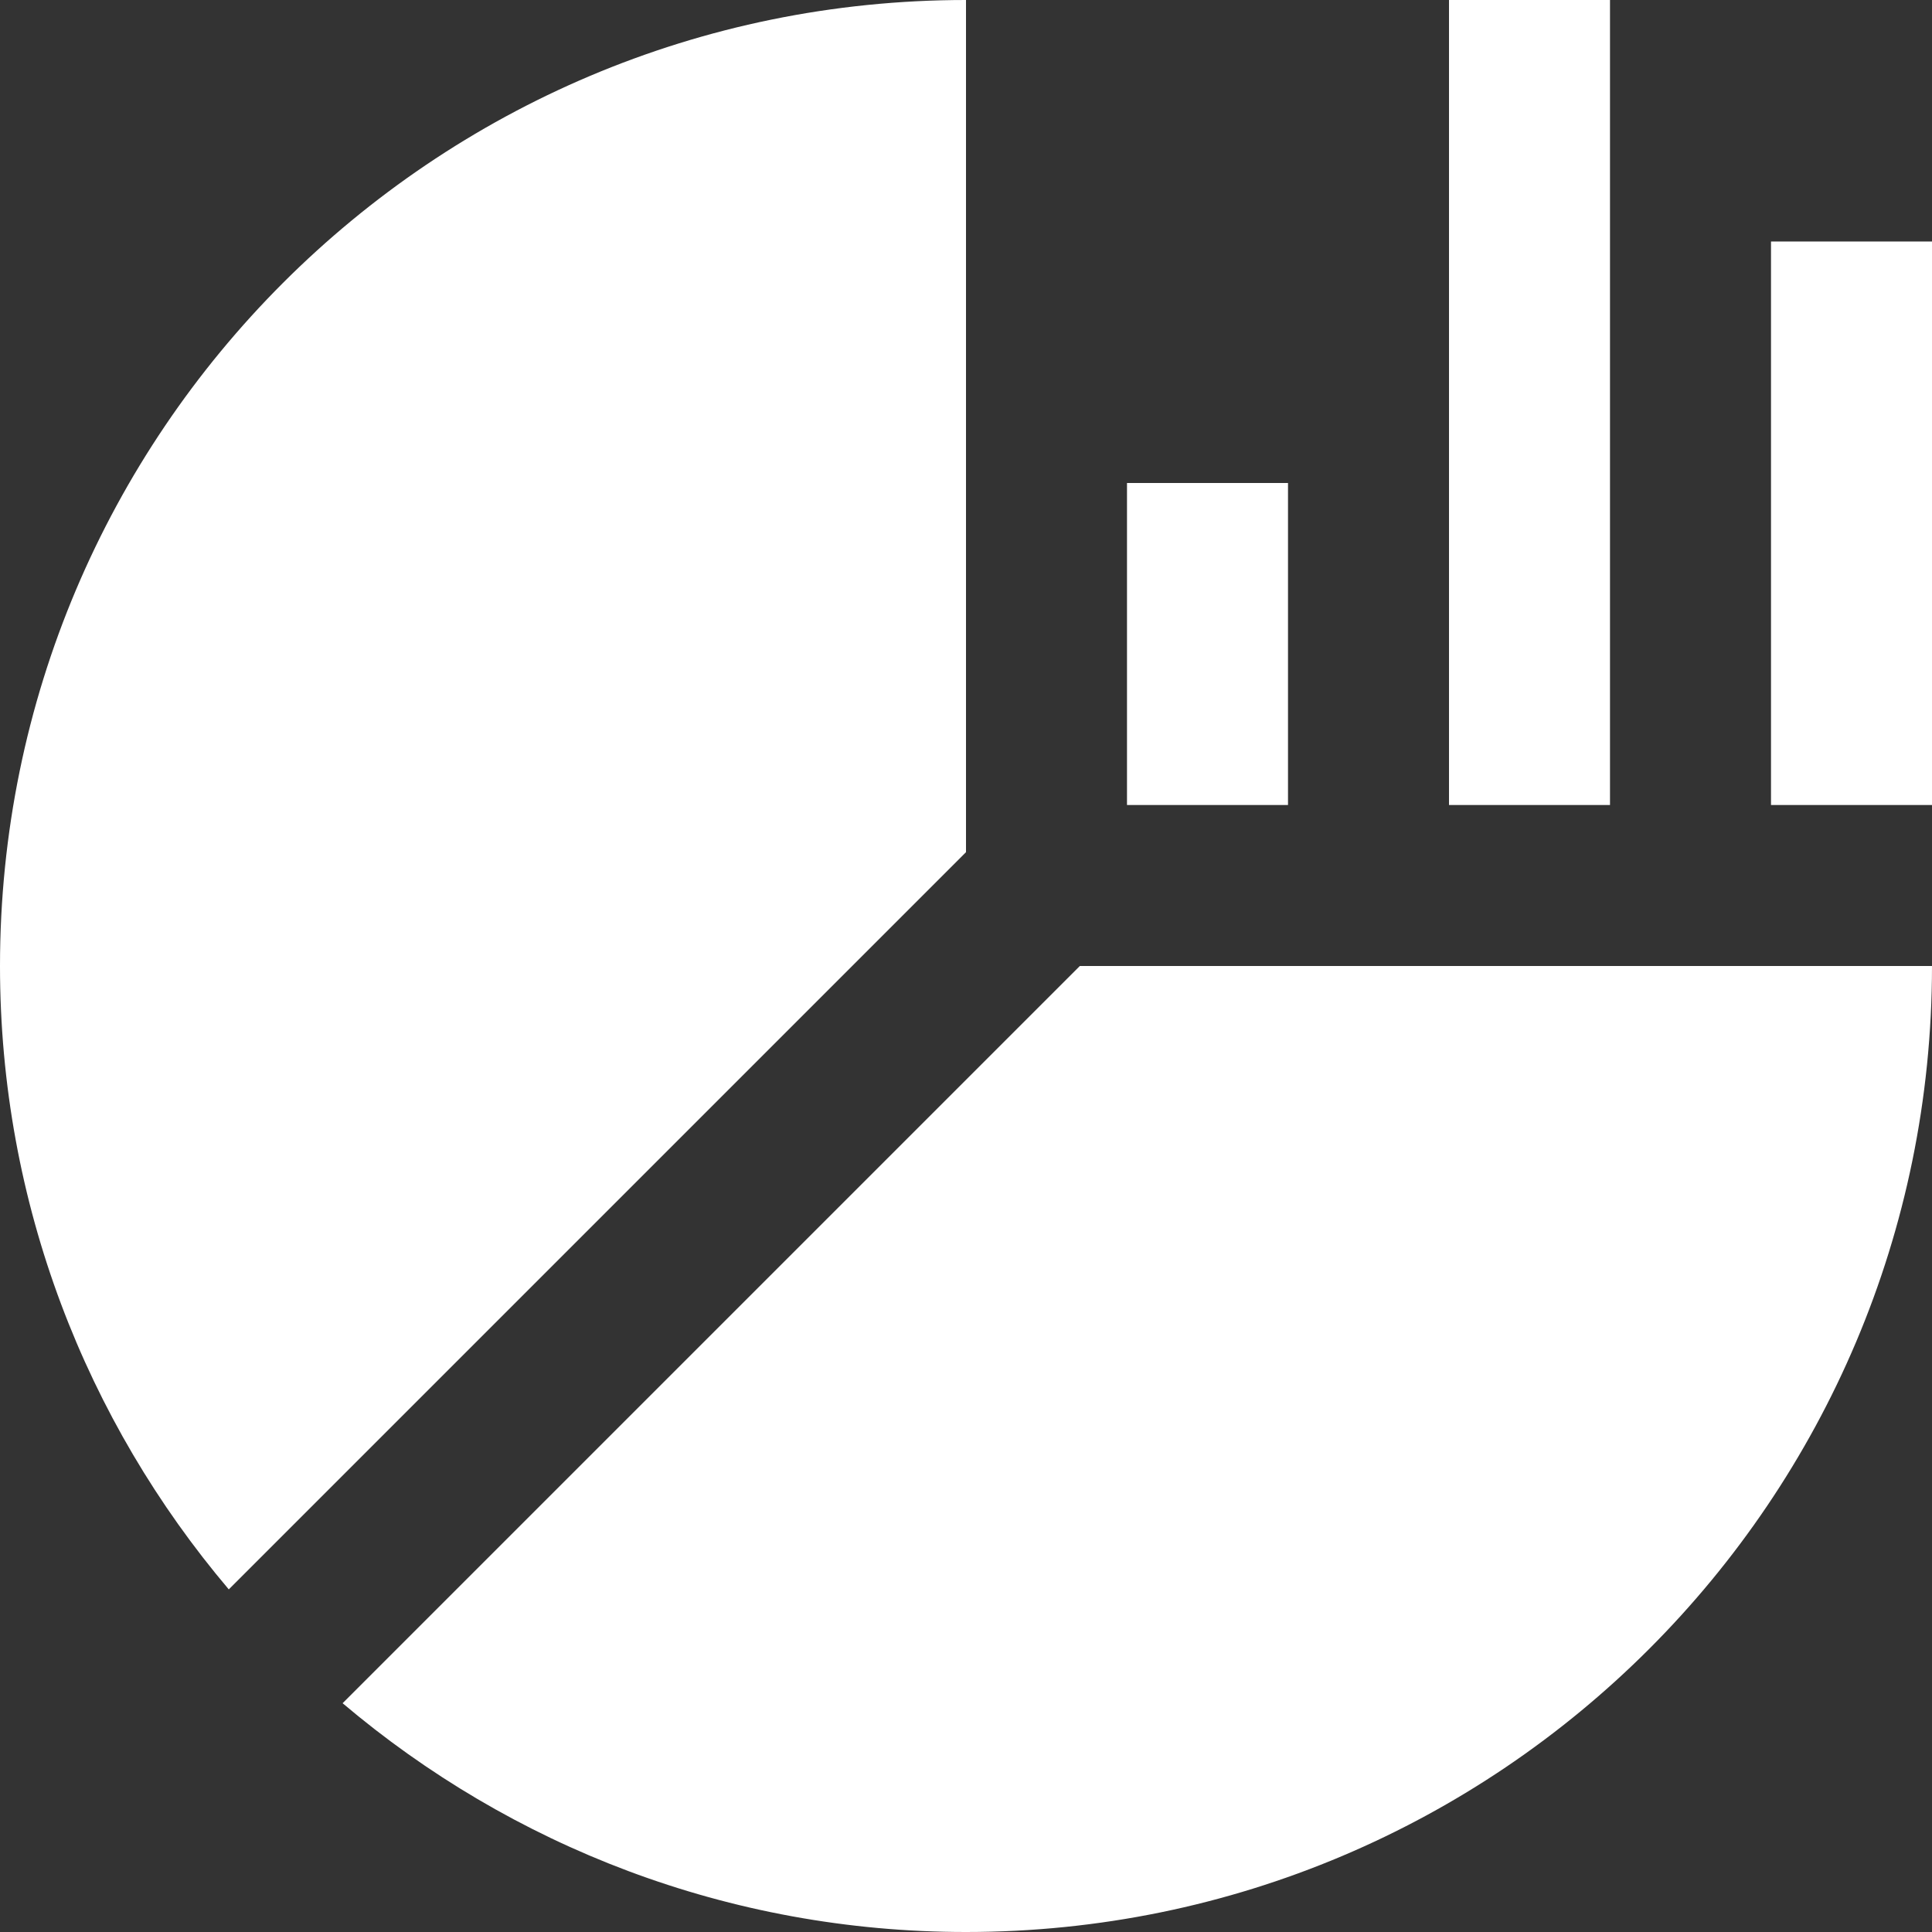 <svg width="24" height="24" viewBox="0 0 24 24" fill="none" xmlns="http://www.w3.org/2000/svg">
<rect x="0" y="0" width="24" height="24" fill="#333333" stroke="none"/>
<path d="M22 3H24V10H22V3Z" fill="white"/>
<path d="M18 0H20V10H18V0Z" fill="white"/>
<path d="M14 6H16V10H14V6Z" fill="white"/>
<path d="M13.414 12L4.256 21.158C6.346 22.928 9.047 24 12 24C18.627 24 24 18.627 24 12L13.414 12Z" fill="white"/>
<path d="M12 10.586V0C5.373 0 0 5.373 0 12C0 14.953 1.072 17.654 2.842 19.744L12 10.586Z" fill="white"/>
</svg>

